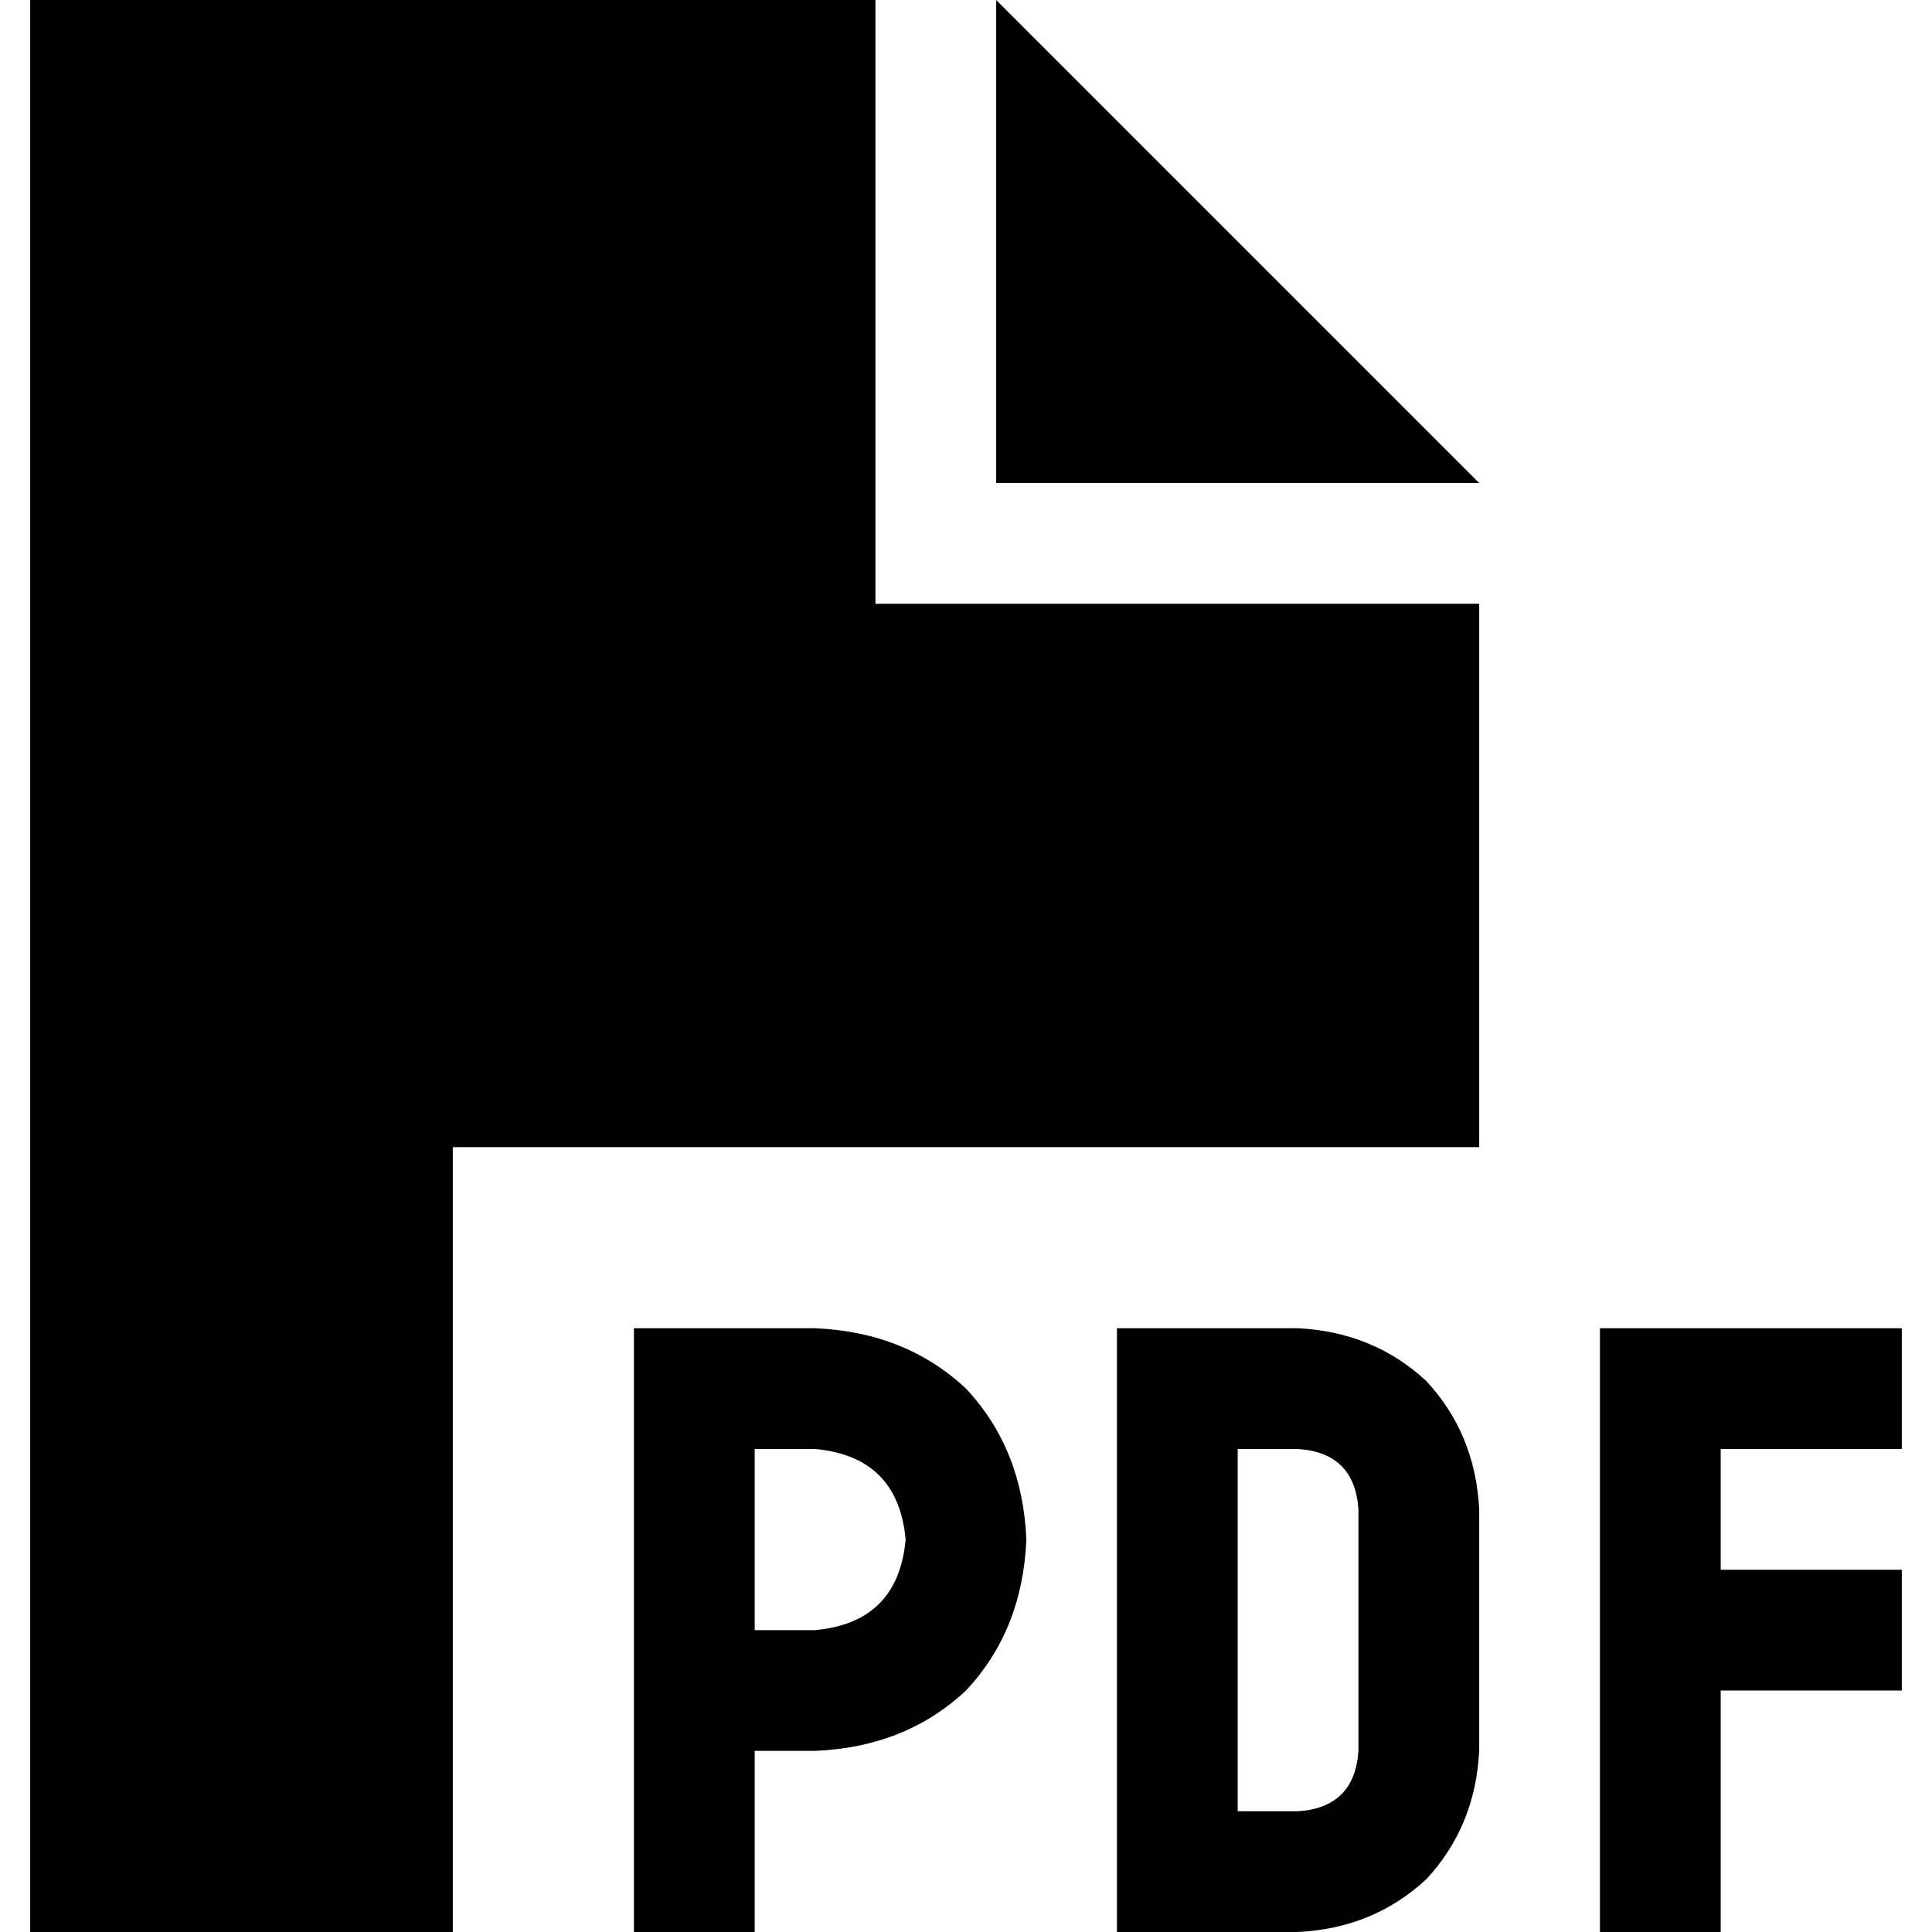 <svg xmlns="http://www.w3.org/2000/svg" viewBox="0 0 512 512">
  <path d="M 8 0 L 232 0 L 232 160 L 392 160 L 392 304 L 120 304 L 120 512 L 8 512 L 8 0 L 8 0 Z M 392 128 L 264 128 L 264 0 L 392 128 L 392 128 Z M 184 352 L 216 352 Q 240 353 256 368 Q 271 384 272 408 Q 271 432 256 448 Q 240 463 216 464 L 200 464 L 200 496 L 200 512 L 168 512 L 168 496 L 168 448 L 168 368 L 168 352 L 184 352 L 184 352 Z M 216 432 Q 238 430 240 408 Q 238 386 216 384 L 200 384 L 200 432 L 216 432 L 216 432 Z M 312 352 L 344 352 Q 364 353 378 366 Q 391 380 392 400 L 392 464 Q 391 484 378 498 Q 364 511 344 512 L 312 512 L 296 512 L 296 496 L 296 368 L 296 352 L 312 352 L 312 352 Z M 344 480 Q 359 479 360 464 L 360 400 Q 359 385 344 384 L 328 384 L 328 480 L 344 480 L 344 480 Z M 424 352 L 440 352 L 488 352 L 504 352 L 504 384 L 488 384 L 456 384 L 456 416 L 488 416 L 504 416 L 504 448 L 488 448 L 456 448 L 456 496 L 456 512 L 424 512 L 424 496 L 424 432 L 424 368 L 424 352 L 424 352 Z" />
</svg>